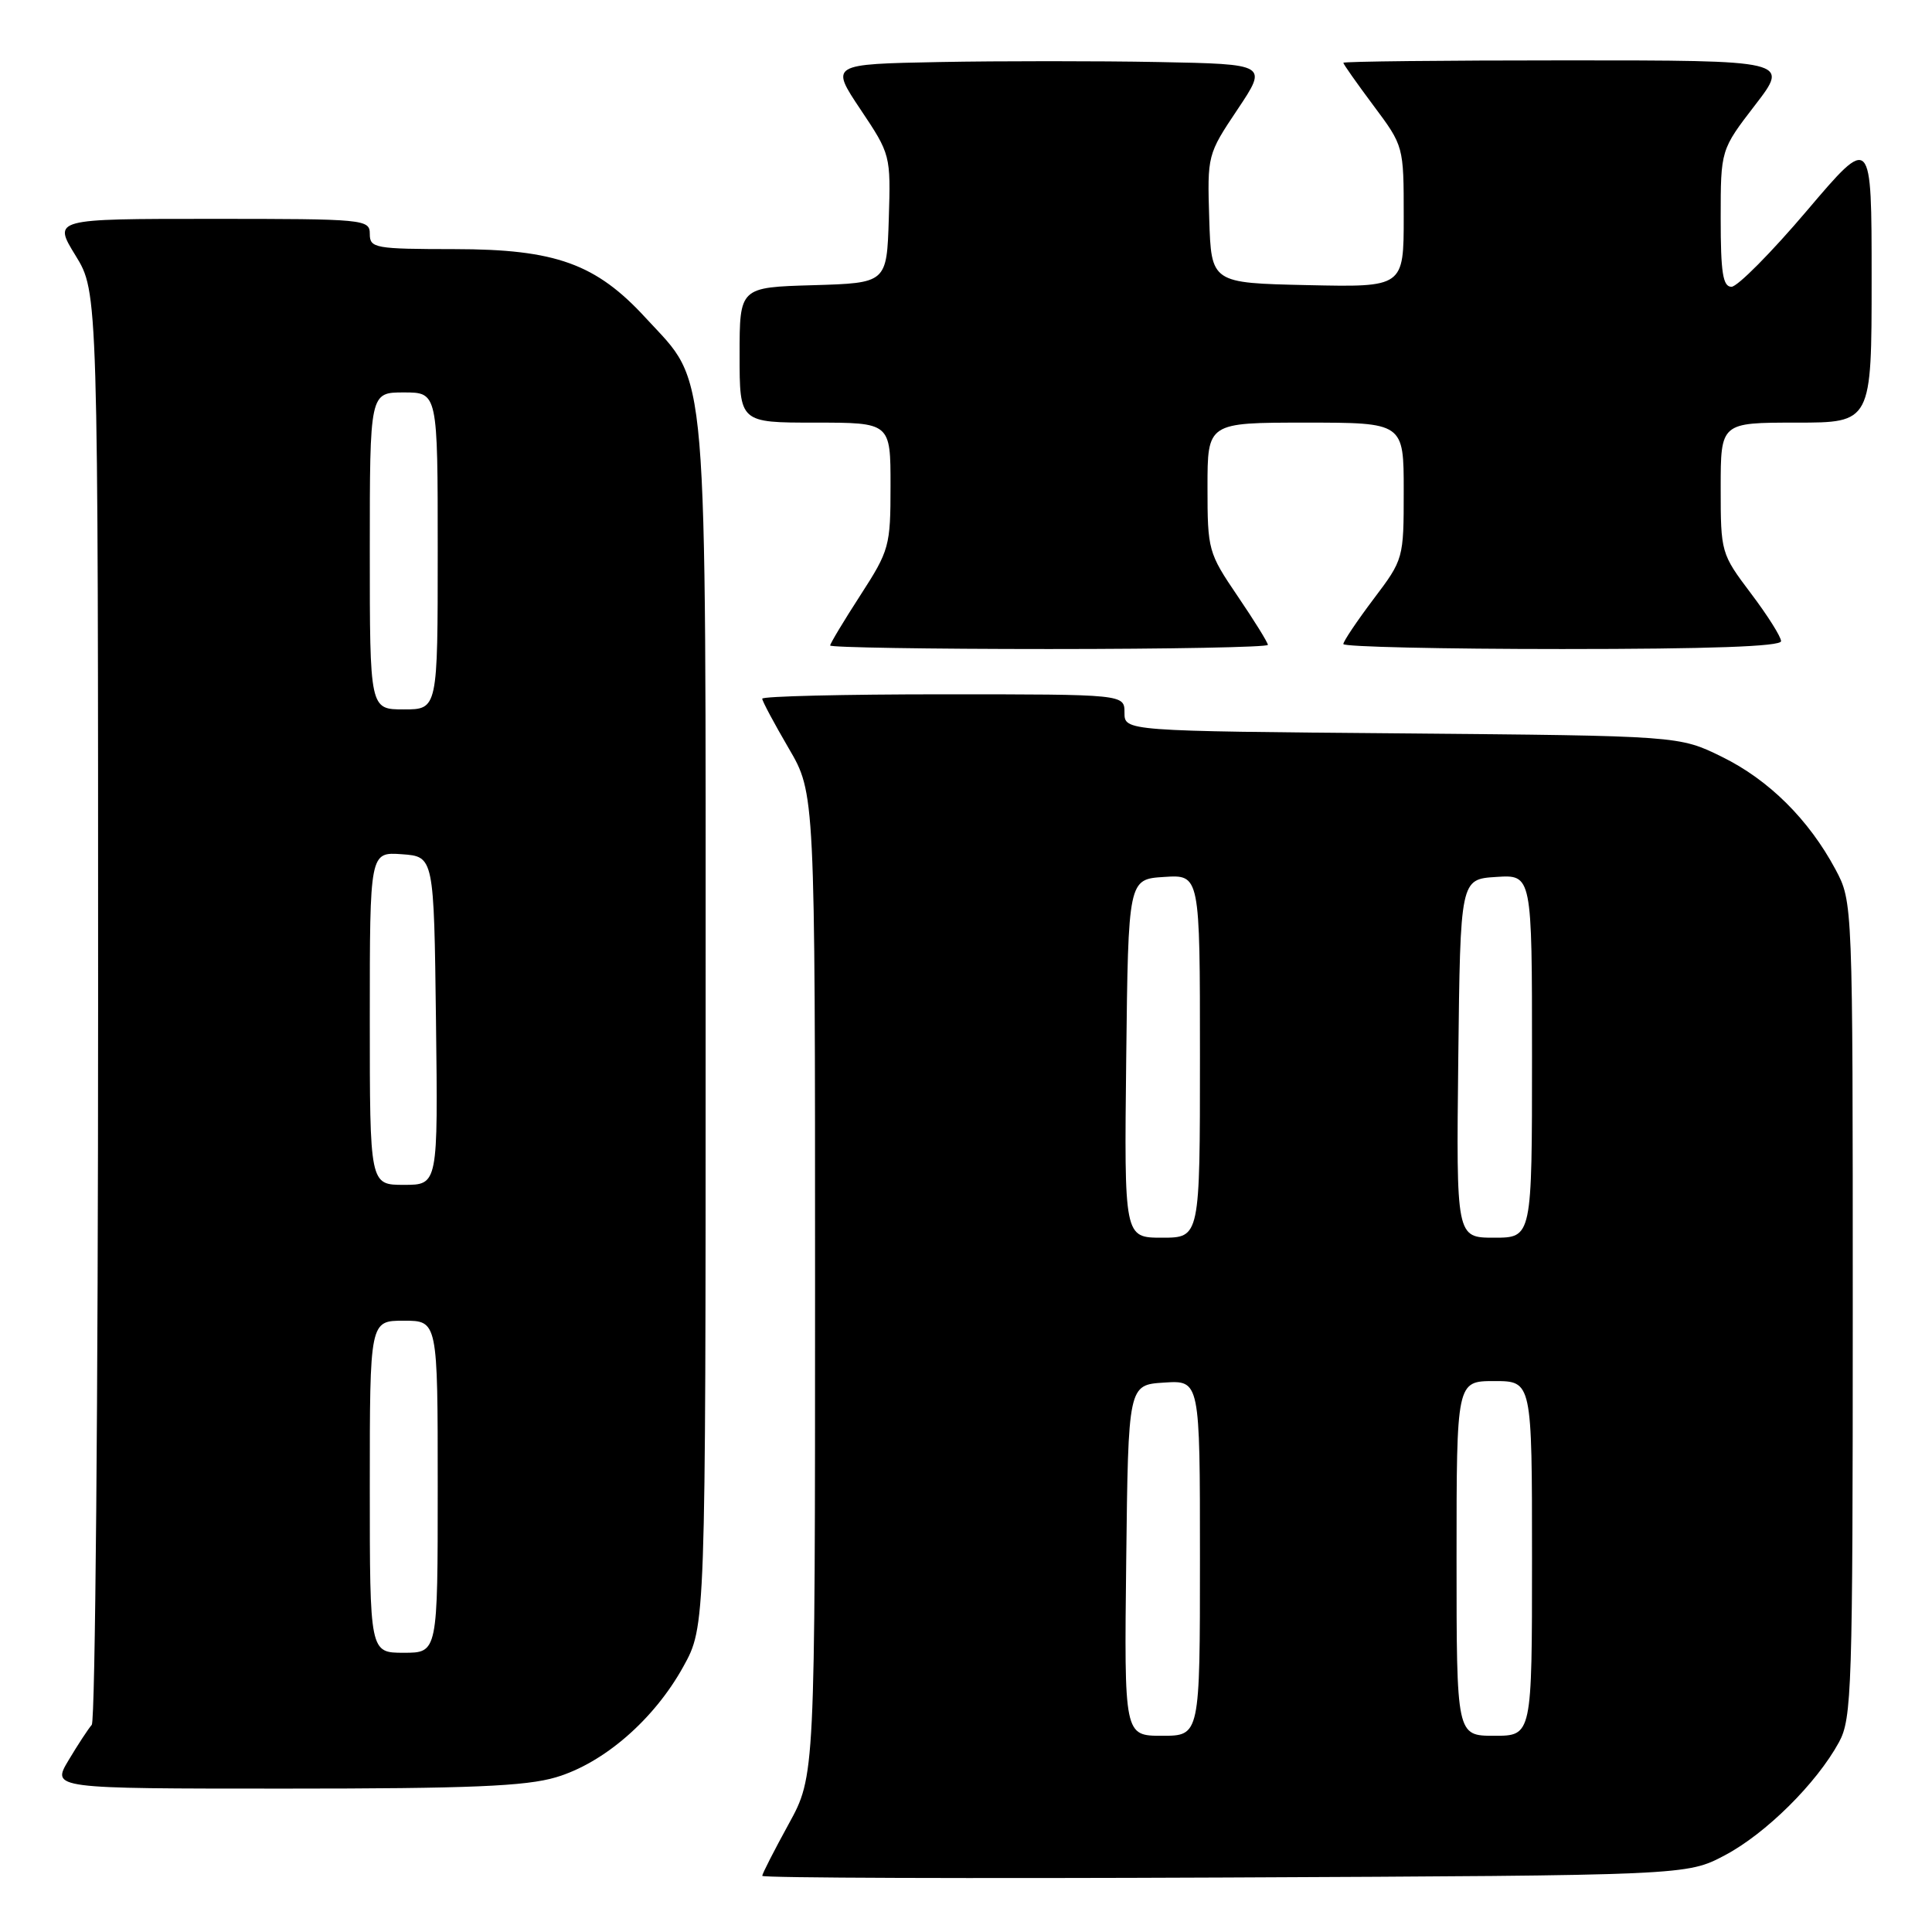 <?xml version="1.0" encoding="UTF-8" standalone="no"?>
<!DOCTYPE svg PUBLIC "-//W3C//DTD SVG 1.1//EN" "http://www.w3.org/Graphics/SVG/1.1/DTD/svg11.dtd" >
<svg xmlns="http://www.w3.org/2000/svg" xmlns:xlink="http://www.w3.org/1999/xlink" version="1.1" viewBox="0 0 256 256">
 <g >
 <path fill="currentColor"
d=" M 228.54 245.84 C 233.96 242.98 240.70 236.31 243.67 230.86 C 245.38 227.72 245.50 223.99 245.50 173.50 C 245.50 119.50 245.50 119.50 243.21 115.20 C 239.67 108.59 234.38 103.33 228.16 100.28 C 222.50 97.50 222.50 97.50 185.75 97.18 C 149.00 96.87 149.00 96.87 149.00 94.43 C 149.00 92.00 149.00 92.00 125.00 92.00 C 111.80 92.00 101.00 92.26 101.00 92.58 C 101.00 92.90 102.58 95.85 104.50 99.14 C 108.00 105.11 108.00 105.11 108.00 170.22 C 108.00 235.33 108.00 235.33 104.50 241.70 C 102.58 245.20 101.00 248.29 101.00 248.56 C 101.00 248.84 128.56 248.93 162.25 248.78 C 223.50 248.50 223.50 248.50 228.54 245.84 Z  M 73.67 235.50 C 80.01 233.62 86.66 227.85 90.53 220.86 C 93.50 215.50 93.50 215.50 93.50 136.00 C 93.50 46.22 93.92 51.23 85.59 42.16 C 78.98 34.95 73.64 33.02 60.25 33.01 C 49.67 33.00 49.00 32.88 49.00 31.00 C 49.00 29.06 48.33 29.00 28.01 29.00 C 7.02 29.00 7.02 29.00 10.01 33.86 C 13.00 38.72 13.00 38.72 13.00 133.16 C 13.00 185.10 12.62 228.03 12.16 228.55 C 11.70 229.07 10.31 231.19 9.08 233.25 C 6.84 237.00 6.84 237.00 37.74 237.00 C 62.25 237.00 69.68 236.69 73.67 235.50 Z  M 168.00 85.45 C 168.00 85.14 166.20 82.24 164.00 79.00 C 160.10 73.26 160.00 72.89 160.00 64.55 C 160.00 56.00 160.00 56.00 173.00 56.00 C 186.00 56.00 186.00 56.00 186.00 65.04 C 186.00 74.04 185.98 74.11 182.00 79.38 C 179.80 82.30 178.00 84.98 178.00 85.34 C 178.00 85.70 191.05 86.00 207.00 86.00 C 226.46 86.00 236.00 85.66 236.00 84.96 C 236.00 84.38 234.20 81.53 232.00 78.62 C 228.05 73.38 228.00 73.21 228.00 64.66 C 228.00 56.00 228.00 56.00 238.00 56.00 C 248.00 56.00 248.00 56.00 248.00 36.91 C 248.00 17.82 248.00 17.82 239.43 27.91 C 234.72 33.46 230.22 38.00 229.43 38.00 C 228.29 38.00 228.00 36.13 228.00 28.92 C 228.00 19.85 228.00 19.85 232.56 13.92 C 237.12 8.00 237.12 8.00 207.56 8.00 C 191.30 8.00 178.00 8.14 178.00 8.32 C 178.00 8.50 179.80 11.05 182.00 14.00 C 186.00 19.36 186.00 19.36 186.00 28.71 C 186.00 38.06 186.00 38.06 173.25 37.78 C 160.50 37.50 160.50 37.50 160.23 29.00 C 159.97 20.56 159.99 20.46 163.98 14.50 C 167.99 8.50 167.99 8.50 153.49 8.22 C 145.52 8.07 132.48 8.07 124.51 8.22 C 110.01 8.50 110.01 8.50 114.02 14.50 C 118.01 20.46 118.03 20.56 117.77 29.00 C 117.50 37.50 117.50 37.50 107.75 37.79 C 98.00 38.07 98.00 38.07 98.00 47.04 C 98.00 56.00 98.00 56.00 108.00 56.00 C 118.00 56.00 118.00 56.00 118.00 64.34 C 118.00 72.38 117.85 72.92 114.00 78.88 C 111.80 82.28 110.00 85.28 110.00 85.53 C 110.00 85.79 123.05 86.00 139.00 86.00 C 154.95 86.00 168.00 85.75 168.00 85.45 Z  M 149.23 206.75 C 149.50 183.50 149.50 183.50 154.25 183.20 C 159.00 182.89 159.00 182.89 159.00 206.45 C 159.00 230.00 159.00 230.00 153.98 230.00 C 148.96 230.00 148.96 230.00 149.23 206.75 Z  M 193.00 206.50 C 193.00 183.00 193.00 183.00 198.00 183.00 C 203.00 183.00 203.00 183.00 203.00 206.50 C 203.00 230.00 203.00 230.00 198.00 230.00 C 193.00 230.00 193.00 230.00 193.00 206.50 Z  M 149.23 140.25 C 149.50 116.50 149.50 116.50 154.25 116.20 C 159.00 115.89 159.00 115.89 159.00 139.95 C 159.00 164.00 159.00 164.00 153.98 164.00 C 148.96 164.00 148.96 164.00 149.23 140.25 Z  M 193.23 140.25 C 193.50 116.50 193.50 116.50 198.25 116.20 C 203.00 115.89 203.00 115.89 203.00 139.95 C 203.00 164.00 203.00 164.00 197.98 164.00 C 192.96 164.00 192.96 164.00 193.23 140.25 Z  M 49.00 197.00 C 49.00 175.00 49.00 175.00 53.50 175.00 C 58.00 175.00 58.00 175.00 58.00 197.00 C 58.00 219.00 58.00 219.00 53.50 219.00 C 49.00 219.00 49.00 219.00 49.00 197.00 Z  M 49.00 134.94 C 49.00 112.89 49.00 112.89 53.25 113.19 C 57.50 113.50 57.50 113.50 57.77 135.25 C 58.04 157.00 58.04 157.00 53.52 157.00 C 49.00 157.00 49.00 157.00 49.00 134.94 Z  M 49.00 73.00 C 49.00 52.00 49.00 52.00 53.50 52.00 C 58.00 52.00 58.00 52.00 58.00 73.00 C 58.00 94.00 58.00 94.00 53.50 94.00 C 49.00 94.00 49.00 94.00 49.00 73.00 Z "/>
</g>
</svg>